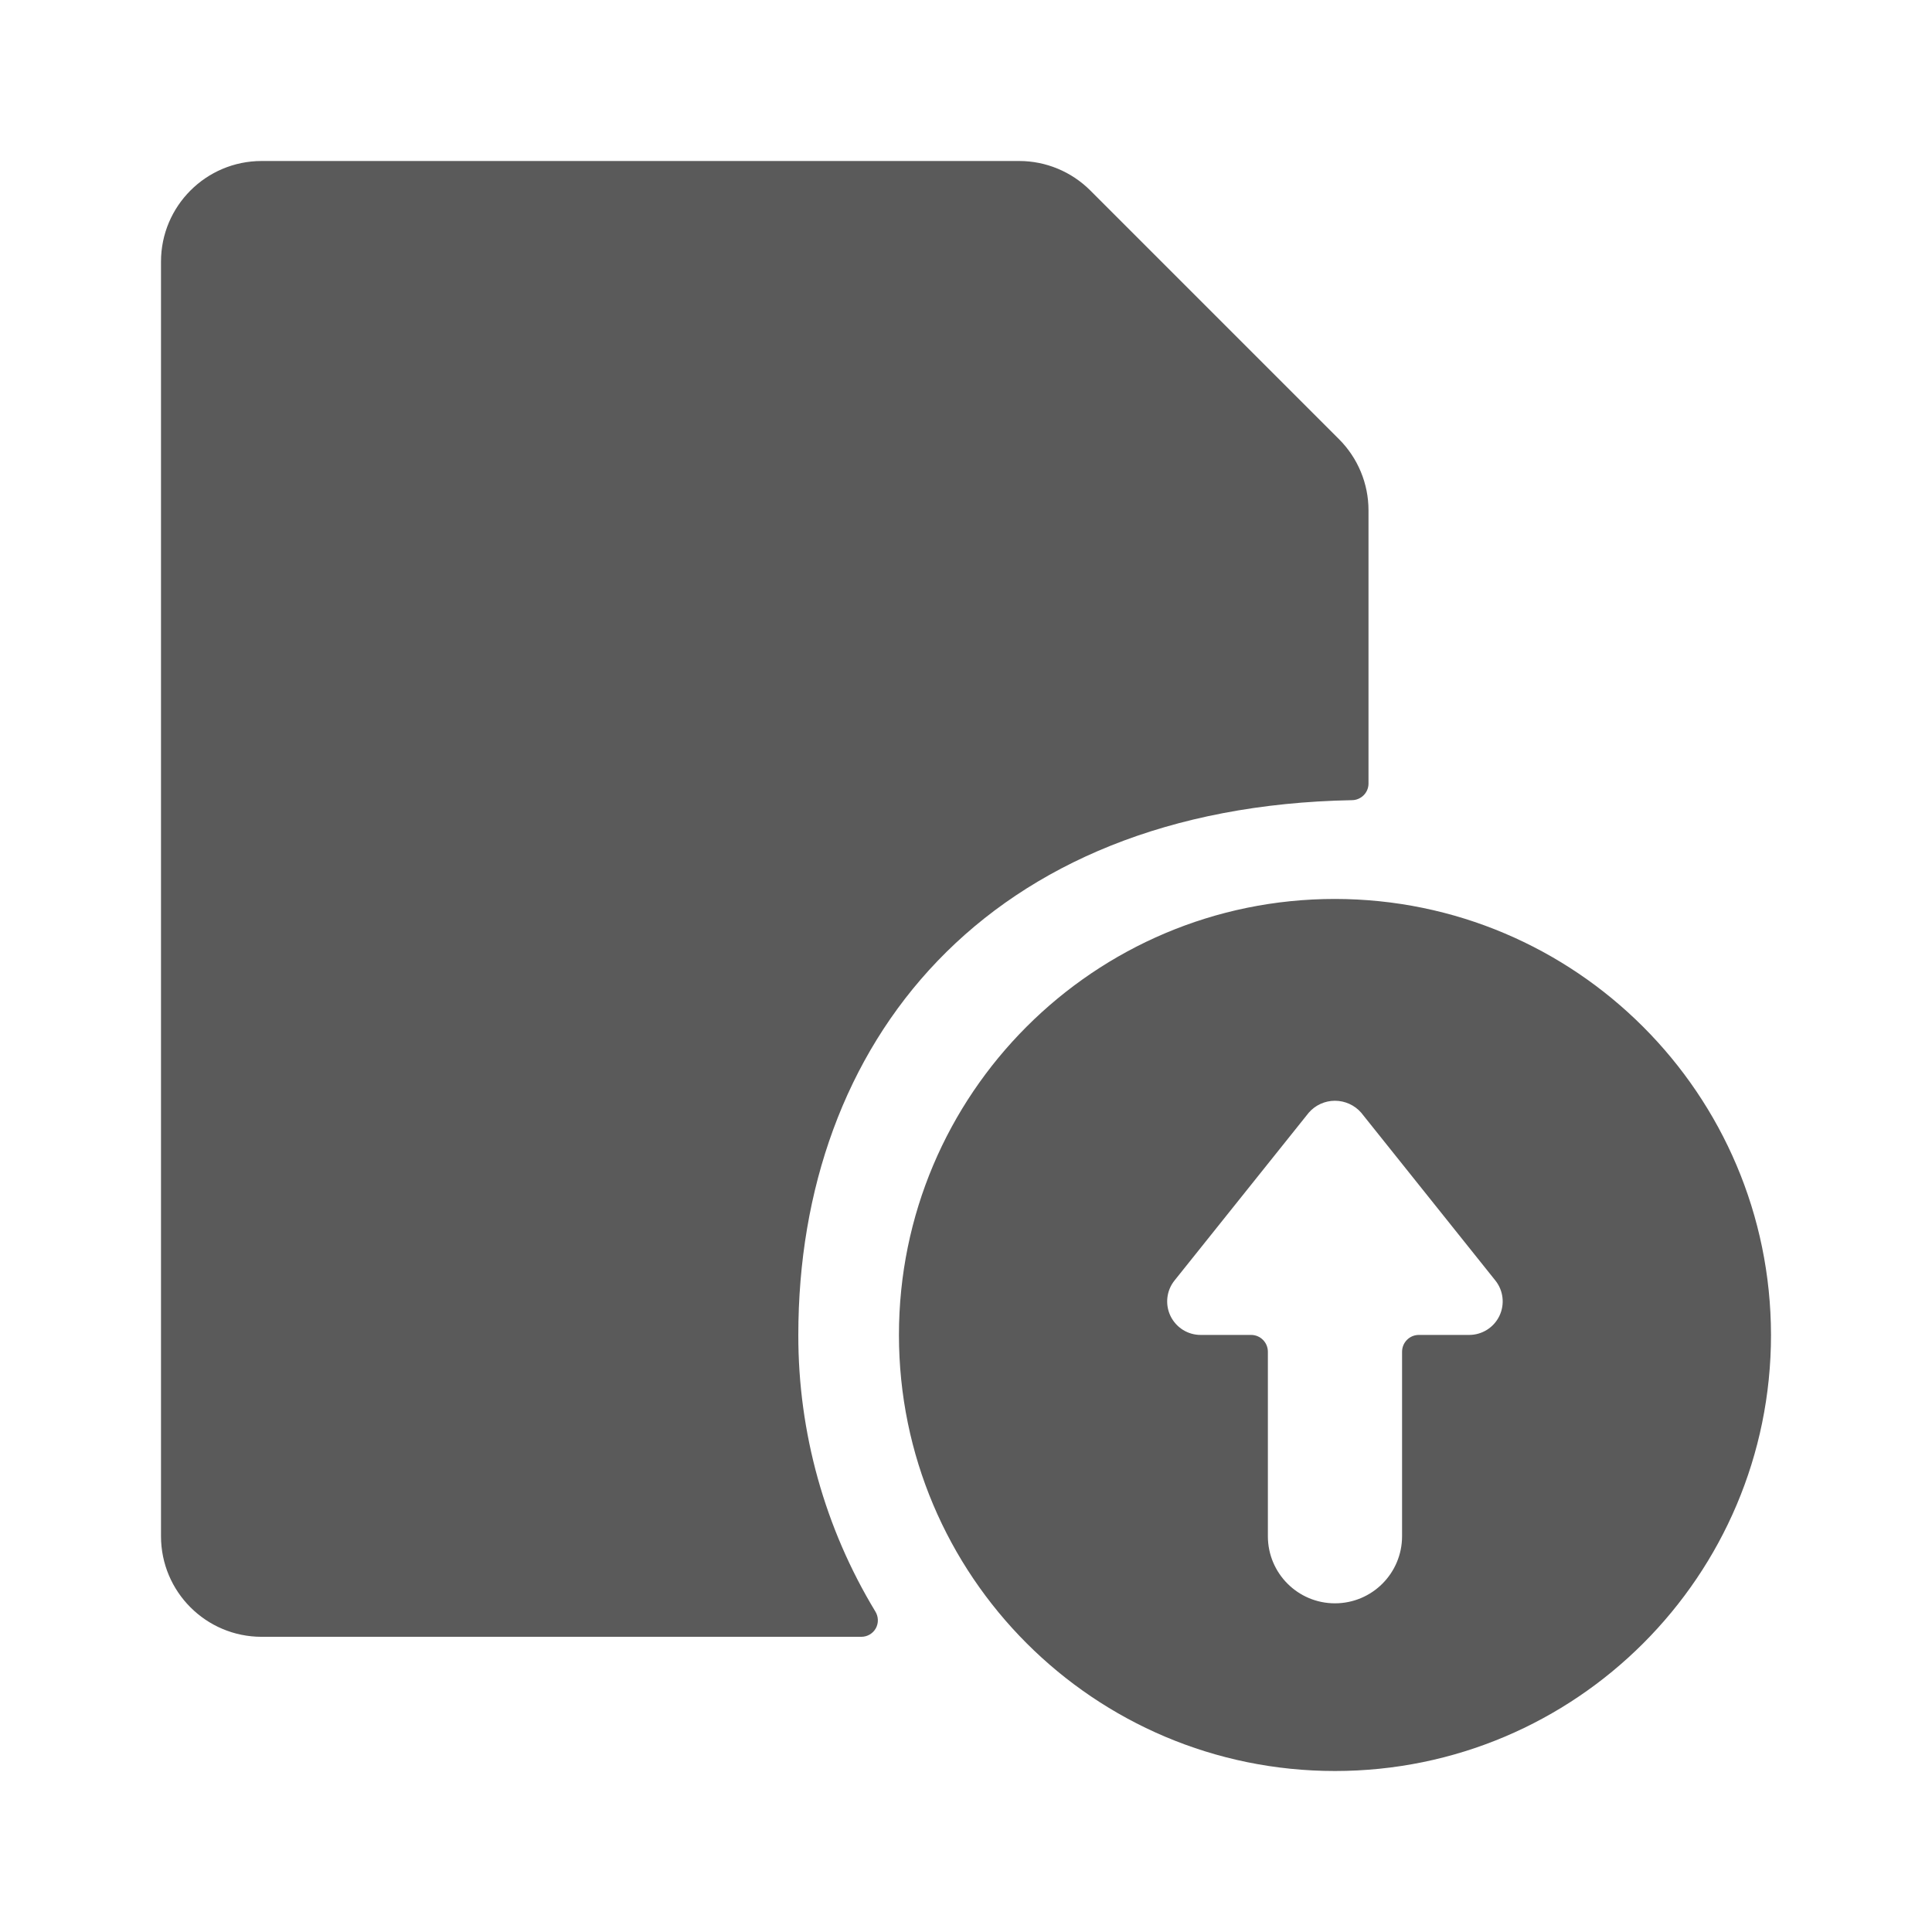 <svg width="24" height="24" viewBox="0 0 24 24" fill="none" xmlns="http://www.w3.org/2000/svg">
<g id="component_file_uploader">
<path id="Shape" fill-rule="evenodd" clip-rule="evenodd" d="M16.795 9.94C12.242 10.025 9.917 12.962 9.917 16.583C9.915 17.794 10.246 18.982 10.873 20.017C10.913 20.081 10.916 20.161 10.88 20.227C10.844 20.292 10.775 20.333 10.7 20.333H3.25C2.56 20.333 2 19.774 2 19.083V3.25C2 2.56 2.56 2 3.25 2H12.661C12.992 2 13.31 2.132 13.544 2.366L16.634 5.456C16.868 5.69 17 6.008 17 6.339V9.736C16.999 9.848 16.907 9.939 16.795 9.94ZM16.583 11.167C13.592 11.167 11.167 13.592 11.167 16.583C11.167 19.575 13.592 22 16.583 22C19.575 22 22 19.575 22 16.583C21.996 13.593 19.573 11.17 16.583 11.167ZM18.576 15.907C18.676 16.032 18.695 16.203 18.626 16.347C18.556 16.492 18.41 16.583 18.25 16.583H17.625C17.51 16.583 17.417 16.677 17.417 16.792V19.083C17.417 19.544 17.044 19.917 16.583 19.917C16.123 19.917 15.75 19.544 15.75 19.083V16.792C15.75 16.677 15.657 16.583 15.542 16.583H14.917C14.756 16.584 14.61 16.492 14.54 16.347C14.471 16.203 14.49 16.031 14.591 15.906L16.258 13.822C16.34 13.728 16.458 13.674 16.583 13.674C16.708 13.674 16.827 13.728 16.909 13.822L18.576 15.907Z" fill="#5A5A5A"/>
</g>
</svg>

